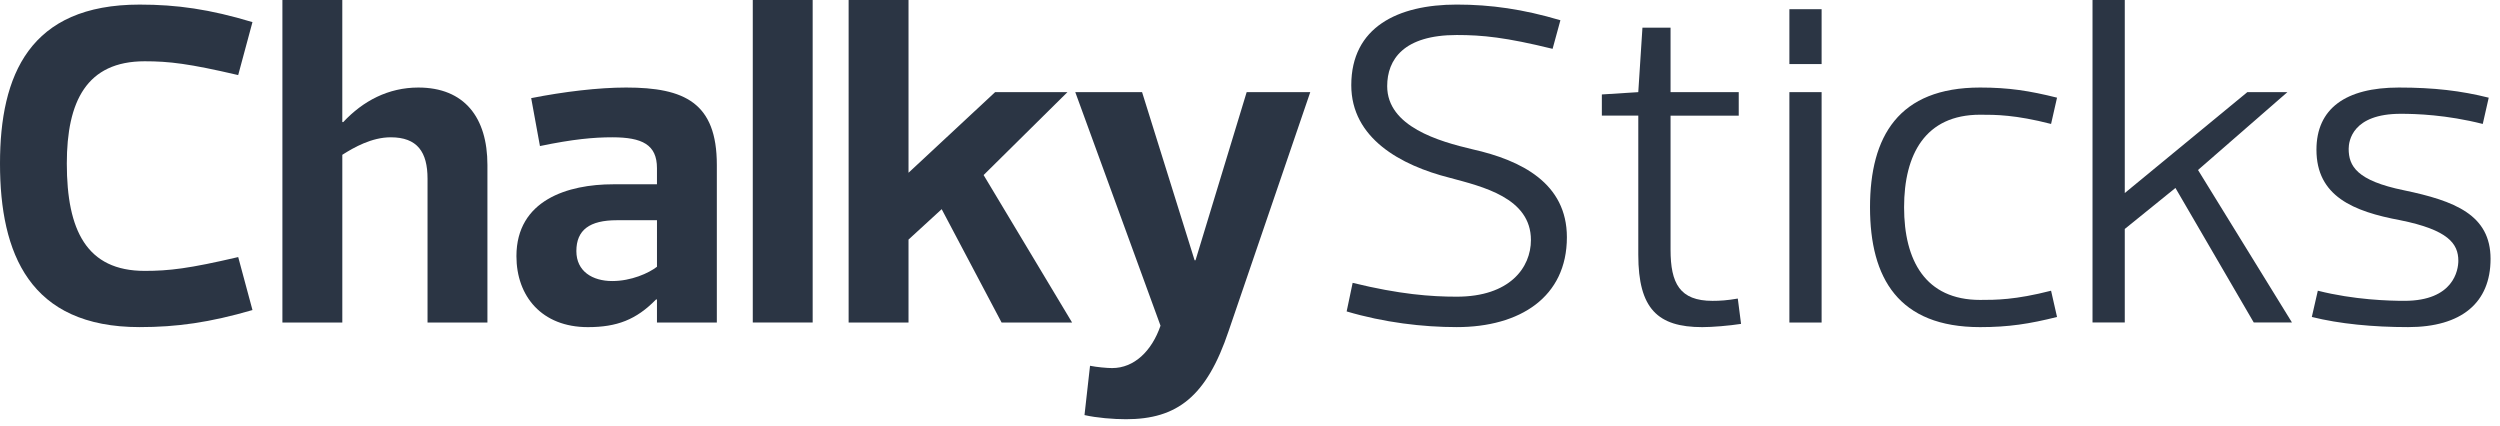 <svg xmlns="http://www.w3.org/2000/svg" width="135px" height="23px" viewBox="0 0 135 23">
	<path fill="#2B3544" d="M7.538,0.248c2.016,0,3.781,0.249,6.095,0.946l-0.771,2.86C10.2,3.433,9.13,3.309,7.812,3.309 c-3.134,0-4.204,2.164-4.204,5.522c0,3.608,1.07,5.797,4.204,5.797c1.318,0,2.389-0.124,5.051-0.746l0.771,2.861 c-2.313,0.672-4.079,0.921-6.095,0.921C1.592,17.664,0,13.683,0,8.831C0,4.055,1.592,0.248,7.538,0.248z" />
	<path fill="#2B3544" d="M18.484,17.415H15.25V0h3.234v6.593h0.05c1.07-1.145,2.438-1.866,4.055-1.866 c2.488,0,3.732,1.617,3.732,4.18v8.509h-3.234V9.652c0-1.442-0.548-2.238-1.99-2.238c-1.02,0-1.99,0.547-2.612,0.945V17.415 L18.484,17.415z" />
	<path fill="#2B3544" d="M29.157,7.887l-0.473-2.588c1.767-0.349,3.632-0.572,5.125-0.572c3.159,0,4.9,0.821,4.9,4.18v8.509h-3.233 v-1.244c-0.025,0-0.025,0-0.05,0c-1.07,1.095-2.115,1.493-3.683,1.493c-2.487,0-3.856-1.668-3.856-3.832 c0-3.035,2.787-3.881,5.225-3.881h2.364V9.08c0-1.269-0.797-1.666-2.414-1.666C32.067,7.414,30.948,7.514,29.157,7.887z  M35.477,11.892h-2.165c-1.468,0-2.188,0.522-2.188,1.667c0,1.095,0.87,1.617,1.939,1.617c1.021,0,1.966-0.423,2.414-0.771V11.892z " />
	<path fill="#2B3544" d="M40.65,0h3.234v17.415H40.65V0z" />
	<path fill="#2B3544" d="M49.06,9.329l4.677-4.354h3.906l-4.528,4.478l4.777,7.962h-3.807l-3.234-6.12l-1.791,1.642v4.479h-3.234V0 h3.234V9.329z" />
	<path fill="#2B3544" d="M58.065,4.976h3.607l2.837,9.08h0.049l2.762-9.08h3.434L66.35,17.862c-1.193,3.558-2.785,4.776-5.548,4.776 c-0.672,0-1.593-0.074-2.239-0.224l0.299-2.662c0.373,0.075,0.92,0.124,1.193,0.124c1.194,0,2.141-0.92,2.613-2.288L58.065,4.976z" />
	<path fill="#2B3544" d="M72.719,16.817l0.324-1.543c2.537,0.622,4.229,0.747,5.621,0.747c2.861,0,4.006-1.567,4.006-3.06 c0-2.289-2.637-2.887-4.379-3.359c-2.662-0.672-5.322-2.14-5.322-5.001c0-3.134,2.512-4.354,5.695-4.354 c1.842,0,3.584,0.249,5.598,0.846L83.84,2.637c-2.539-0.622-3.781-0.746-5.176-0.746c-2.861,0-3.756,1.318-3.756,2.761 c0,2.189,2.811,2.986,4.602,3.409c2.662,0.597,5.102,1.841,5.102,4.751c0,3.234-2.539,4.852-5.947,4.852 C76.824,17.664,74.734,17.415,72.719,16.817z" />
	<path fill="#2B3544" d="M88.467,6.244H86.5V5.1l1.967-0.124l0.225-3.483h1.518v3.483h3.682v1.269h-3.682v7.239 c0,1.816,0.496,2.762,2.264,2.762c0.396,0,0.795-0.024,1.367-0.124l0.176,1.368c-0.648,0.1-1.543,0.175-2.092,0.175 c-2.412,0-3.457-0.996-3.457-3.906V6.244L88.467,6.244z" />
	<path fill="#2B3544" d="M98.367,0.497v2.961h-1.74V0.497H98.367z M98.367,4.976v12.439h-1.74V4.976H98.367z" />
	<path fill="#2B3544" d="M106.926,4.727c1.543,0,2.662,0.174,4.154,0.547l-0.322,1.419c-1.941-0.498-2.986-0.498-3.832-0.498 c-2.961,0-4.105,2.14-4.105,5.001c0,2.86,1.145,5,4.105,5c0.846,0,1.891,0,3.832-0.497l0.322,1.418 c-1.492,0.373-2.611,0.548-4.154,0.548c-4.404,0-5.945-2.638-5.945-6.469S102.521,4.727,106.926,4.727z" />
	<path fill="#2B3544" d="M114.738,10.424l6.617-5.448h2.164l-4.826,4.204l5.074,8.235h-2.064l-4.229-7.265l-2.736,2.214v5.051 h-1.742V0h1.742V10.424L114.738,10.424z" />
	<path fill="#2B3544" d="M130.037,17.664c-1.891,0-3.707-0.175-5.199-0.548l0.324-1.418c1.965,0.497,3.855,0.547,4.676,0.547 c2.662,0,2.912-1.667,2.912-2.164c0-0.921-0.547-1.667-3.135-2.189c-2.537-0.473-4.527-1.294-4.527-3.807 c0-2.214,1.566-3.358,4.451-3.358c1.893,0,3.359,0.174,4.852,0.548l-0.322,1.418c-1.965-0.498-3.607-0.548-4.43-0.548 c-2.611,0-2.811,1.468-2.811,1.892c0,0.92,0.424,1.716,2.984,2.238c2.738,0.572,4.678,1.319,4.678,3.707 C134.49,16.345,132.924,17.664,130.037,17.664z" />
</svg>
